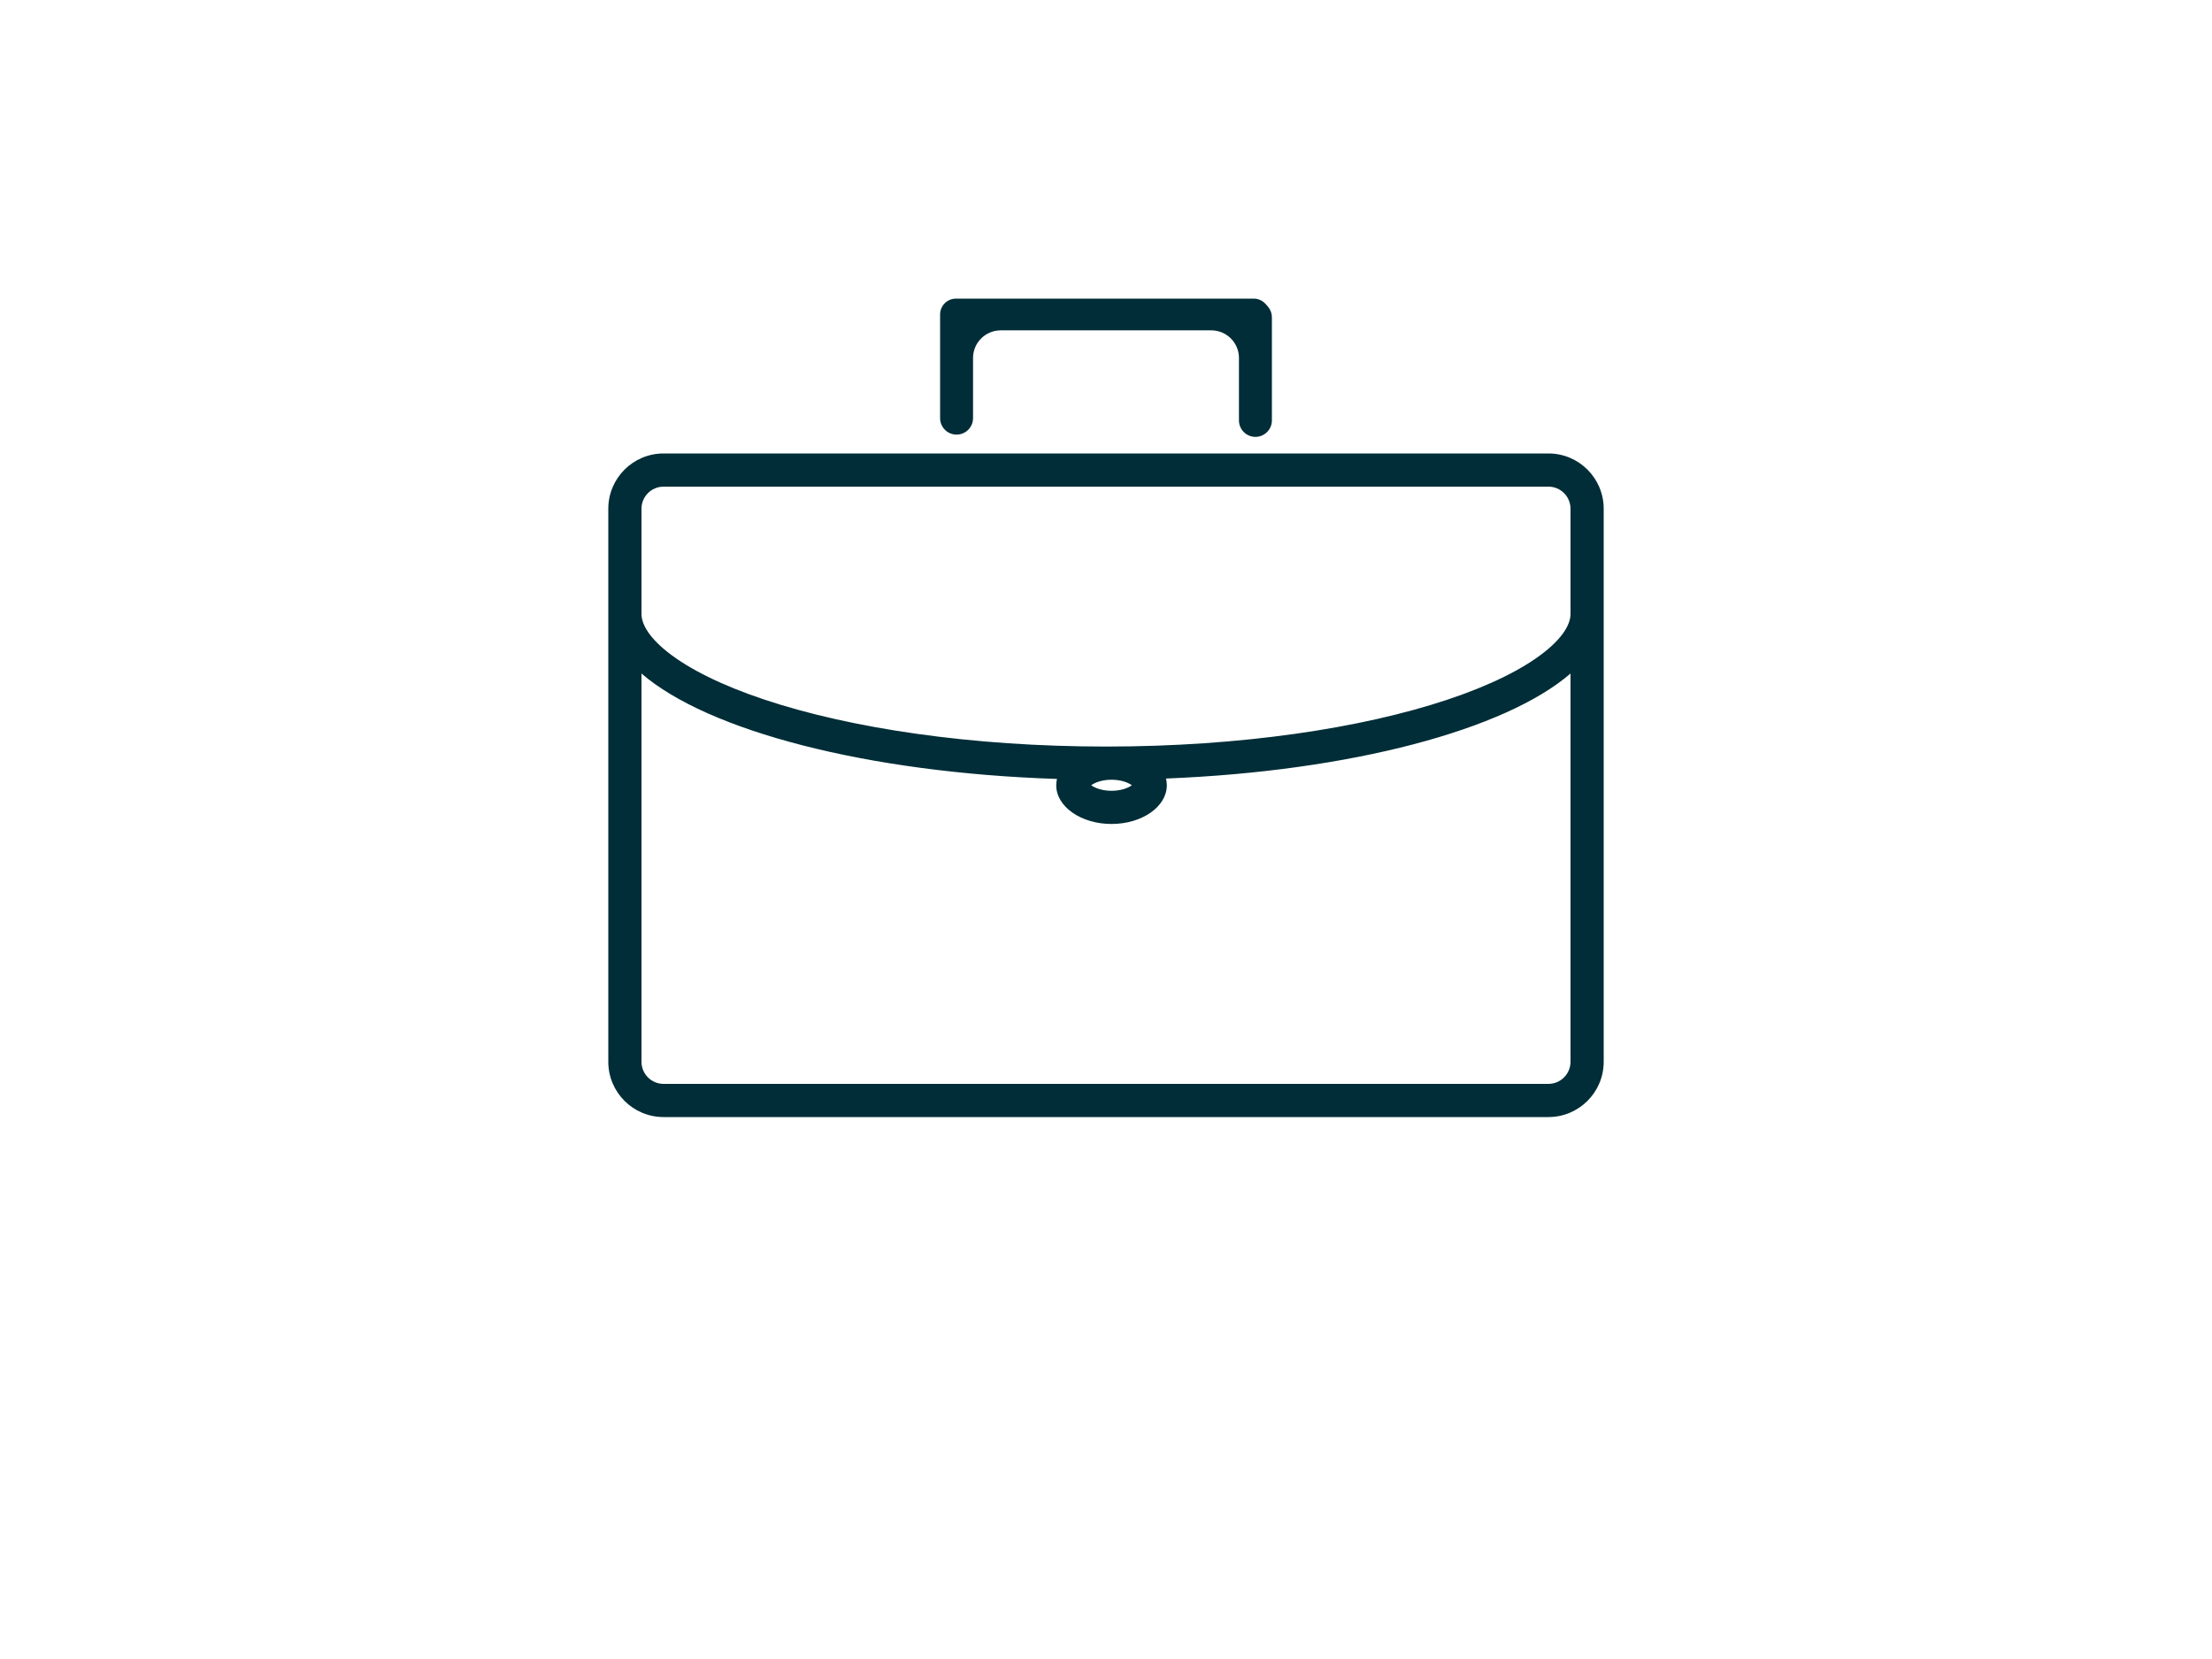 <svg width="400" height="300" viewBox="0 0 400 300" fill="none" xmlns="http://www.w3.org/2000/svg">
<rect width="400" height="300" fill="white"/>
<path fill-rule="evenodd" clip-rule="evenodd" d="M170 56.869C170 55.284 171.284 54 172.869 54H226.706C227.481 54 228.184 54.307 228.7 54.807C228.945 55.043 229.172 55.3 229.38 55.569C229.769 56.072 230 56.703 230 57.389V76.021C230 77.666 228.666 79 227.021 79C225.376 79 224.043 77.666 224.043 76.021V64.738C224.043 61.976 221.804 59.738 219.043 59.738H180.957C178.196 59.738 175.957 61.976 175.957 64.738V75.611C175.957 77.257 174.624 78.59 172.979 78.59C171.334 78.59 170 77.257 170 75.612V56.979C170 56.96 170 56.942 170.001 56.923C170 56.905 170 56.887 170 56.869ZM120 88H280C282.209 88 284 89.791 284 92V111C284 112.516 283.084 114.915 279.214 117.965C275.411 120.962 269.536 123.923 261.742 126.521C246.217 131.696 224.387 135 200 135C175.613 135 153.783 131.696 138.258 126.521C130.464 123.923 124.589 120.962 120.786 117.965C116.916 114.915 116 112.516 116 111V92C116 89.791 117.791 88 120 88ZM191.133 140.856C156.717 139.734 127.986 132.151 116 121.793V192C116 194.209 117.791 196 120 196H280C282.209 196 284 194.209 284 192V121.793C272.245 131.951 244.384 139.441 210.85 140.784C210.948 141.179 211 141.585 211 142C211 145.866 206.523 149 201 149C195.477 149 191 145.866 191 142C191 141.61 191.045 141.228 191.133 140.856ZM110 111V92C110 86.477 114.477 82 120 82H280C285.523 82 290 86.477 290 92V111V192C290 197.523 285.523 202 280 202H120C114.477 202 110 197.523 110 192V111ZM205.079 141.62C205.08 141.62 205.075 141.634 205.056 141.659C205.068 141.632 205.077 141.62 205.079 141.62ZM204.63 141.966C204.647 141.977 204.663 141.989 204.679 142C204.663 142.011 204.647 142.023 204.63 142.034C203.946 142.513 202.681 143 201 143C199.319 143 198.054 142.513 197.37 142.034C197.359 142.027 197.348 142.019 197.337 142.011C197.332 142.008 197.327 142.004 197.321 142C197.337 141.989 197.353 141.977 197.37 141.966C198.054 141.487 199.319 141 201 141C202.681 141 203.946 141.487 204.63 141.966ZM196.921 141.62C196.923 141.62 196.932 141.632 196.944 141.659C196.925 141.634 196.92 141.62 196.921 141.62ZM196.921 142.38C196.92 142.38 196.925 142.366 196.944 142.341C196.932 142.368 196.923 142.38 196.921 142.38ZM205.056 142.341C205.075 142.366 205.08 142.38 205.079 142.38C205.077 142.38 205.068 142.368 205.056 142.341Z" fill="#002D37"/>
</svg>
